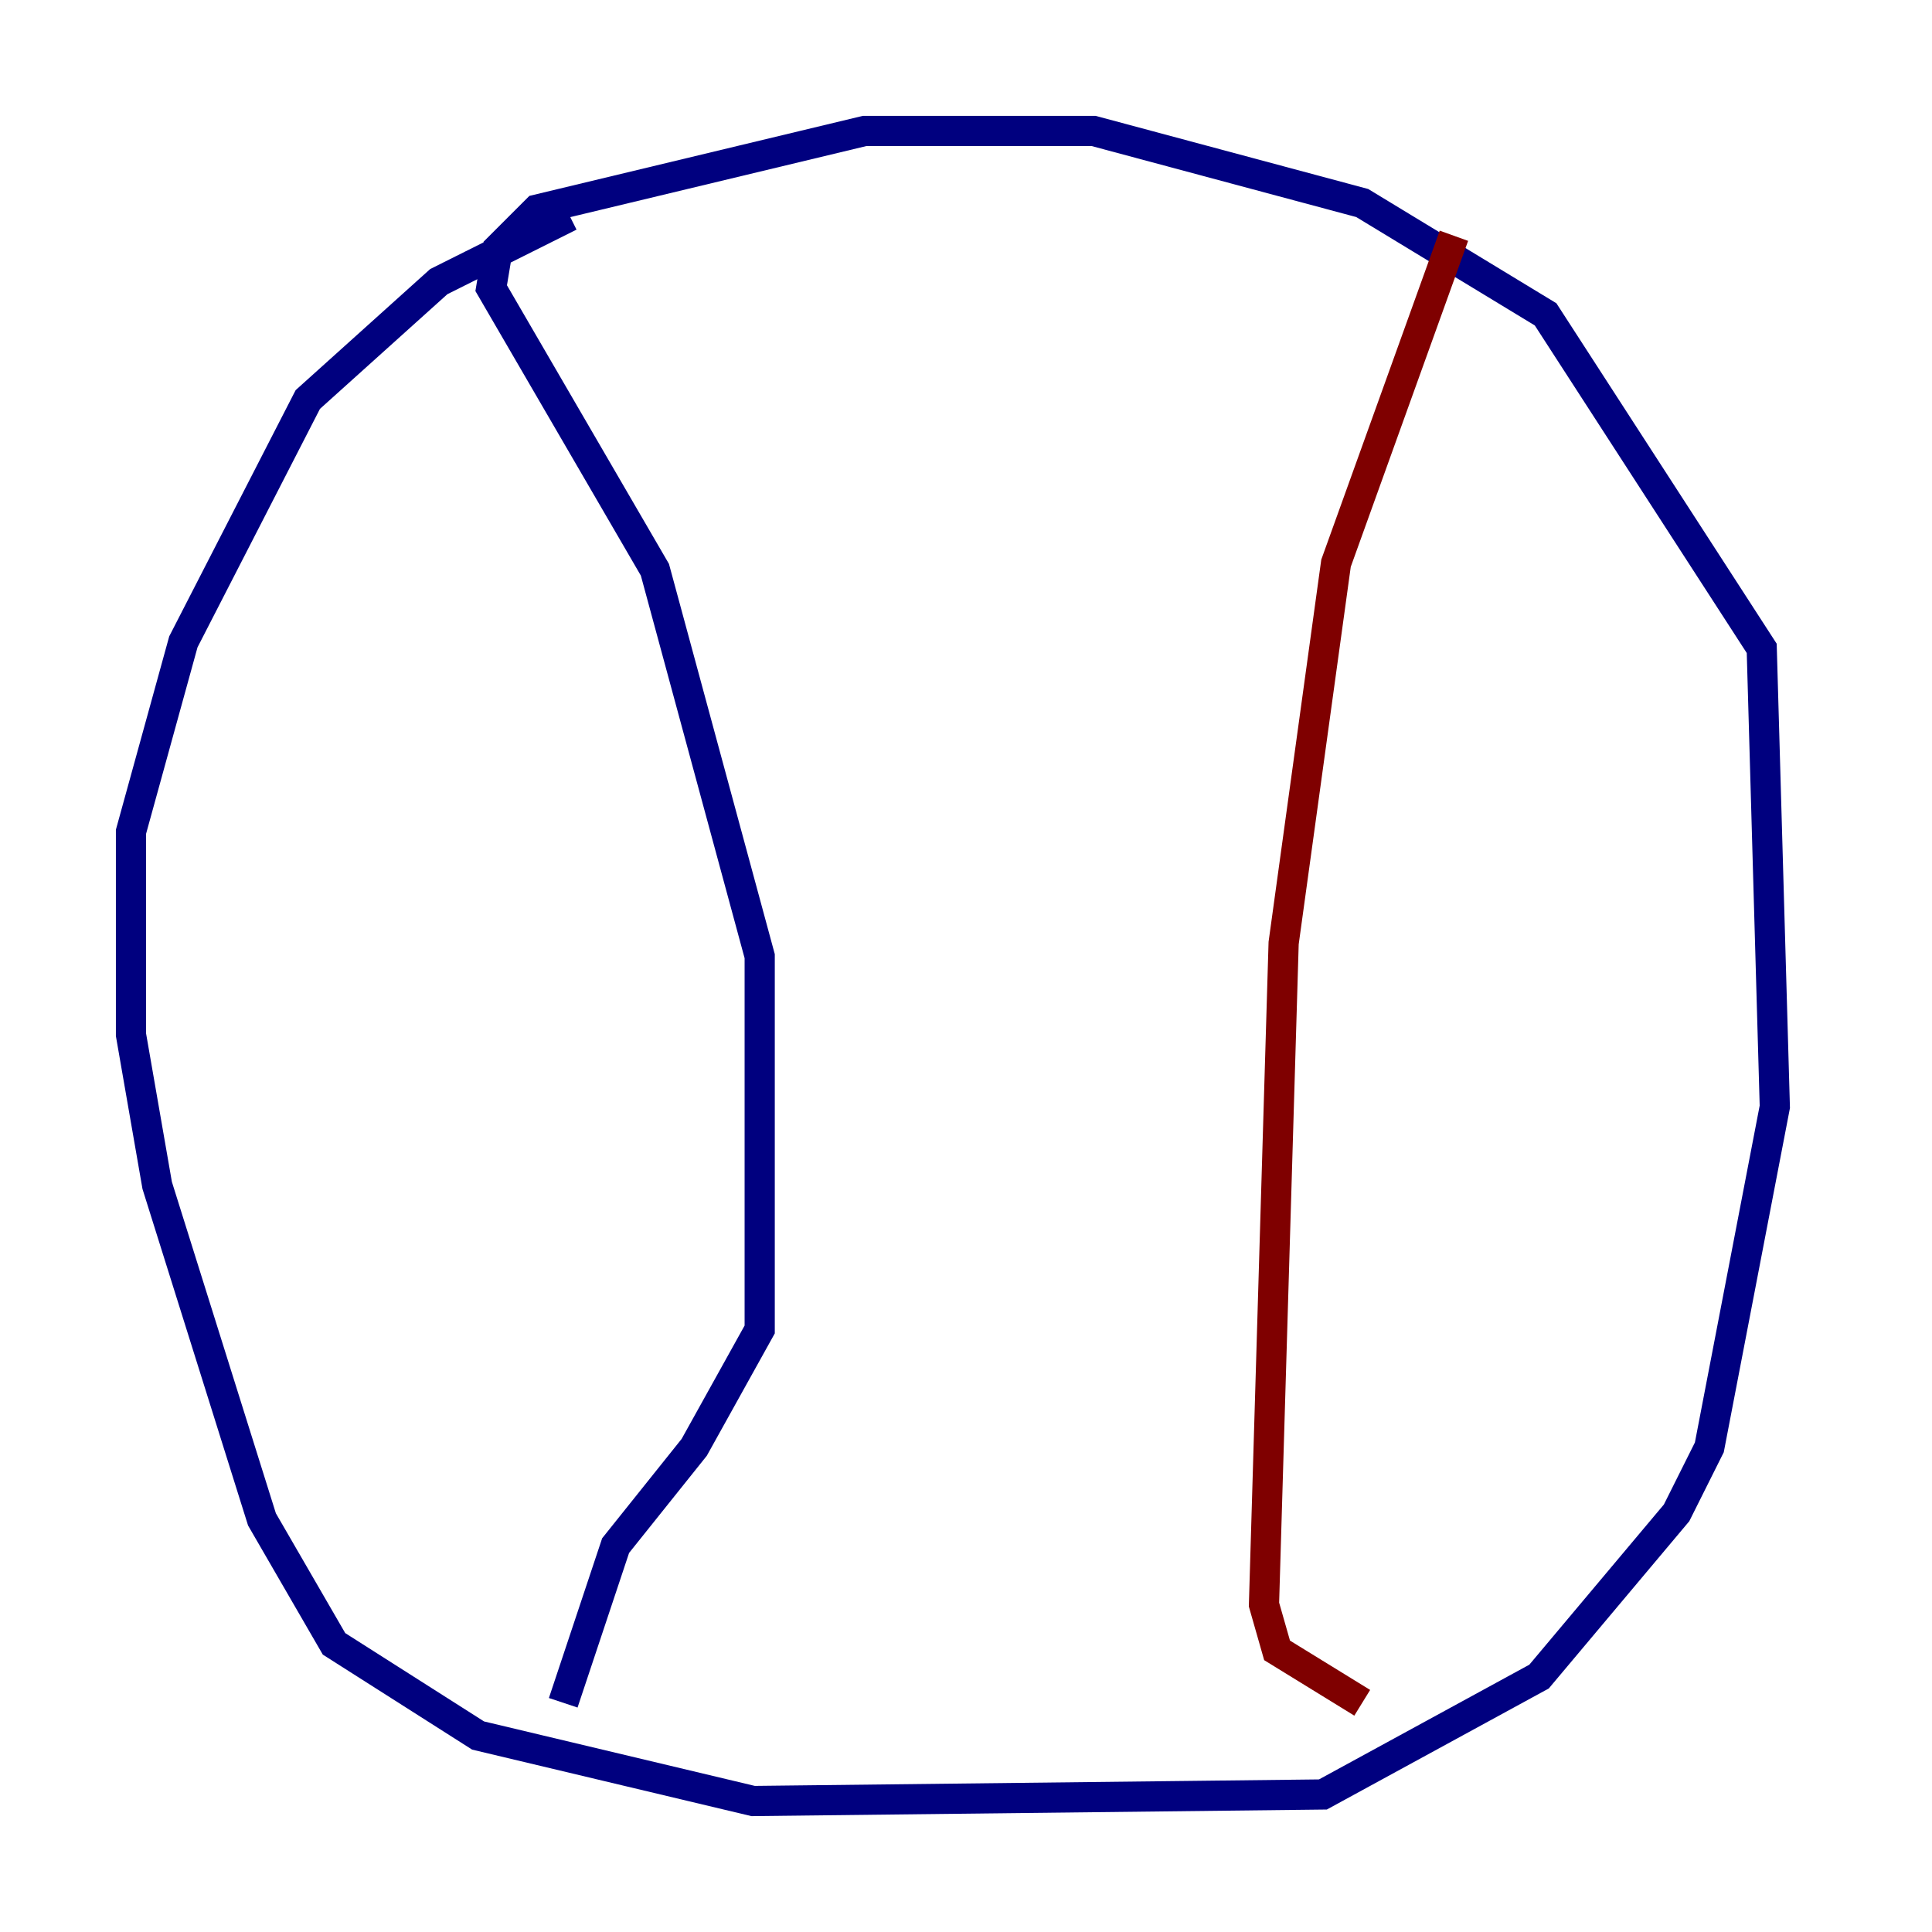 <?xml version="1.0" encoding="utf-8" ?>
<svg baseProfile="tiny" height="128" version="1.2" viewBox="0,0,128,128" width="128" xmlns="http://www.w3.org/2000/svg" xmlns:ev="http://www.w3.org/2001/xml-events" xmlns:xlink="http://www.w3.org/1999/xlink"><defs /><polyline fill="none" points="37.749,14.319 29.071,18.658 20.393,26.468 12.149,42.522 8.678,55.105 8.678,68.556 10.414,78.536 17.356,100.664 22.129,108.909 31.675,114.983 49.898,119.322 87.647,118.888 101.966,111.078 111.078,100.231 113.248,95.891 117.586,73.329 116.719,42.956 102.4,20.827 90.251,13.451 72.461,8.678 57.275,8.678 35.58,13.885 32.976,16.488 32.542,19.091 43.39,37.749 50.332,63.349 50.332,88.081 45.993,95.891 40.786,102.4 37.315,112.814" stroke="#00007f" stroke-width="2" /><polyline fill="none" points="96.325,15.62 88.515,37.315 85.044,62.481 83.742,106.305 84.61,109.342 90.251,112.814" stroke="#7f0000" stroke-width="2" /></svg>